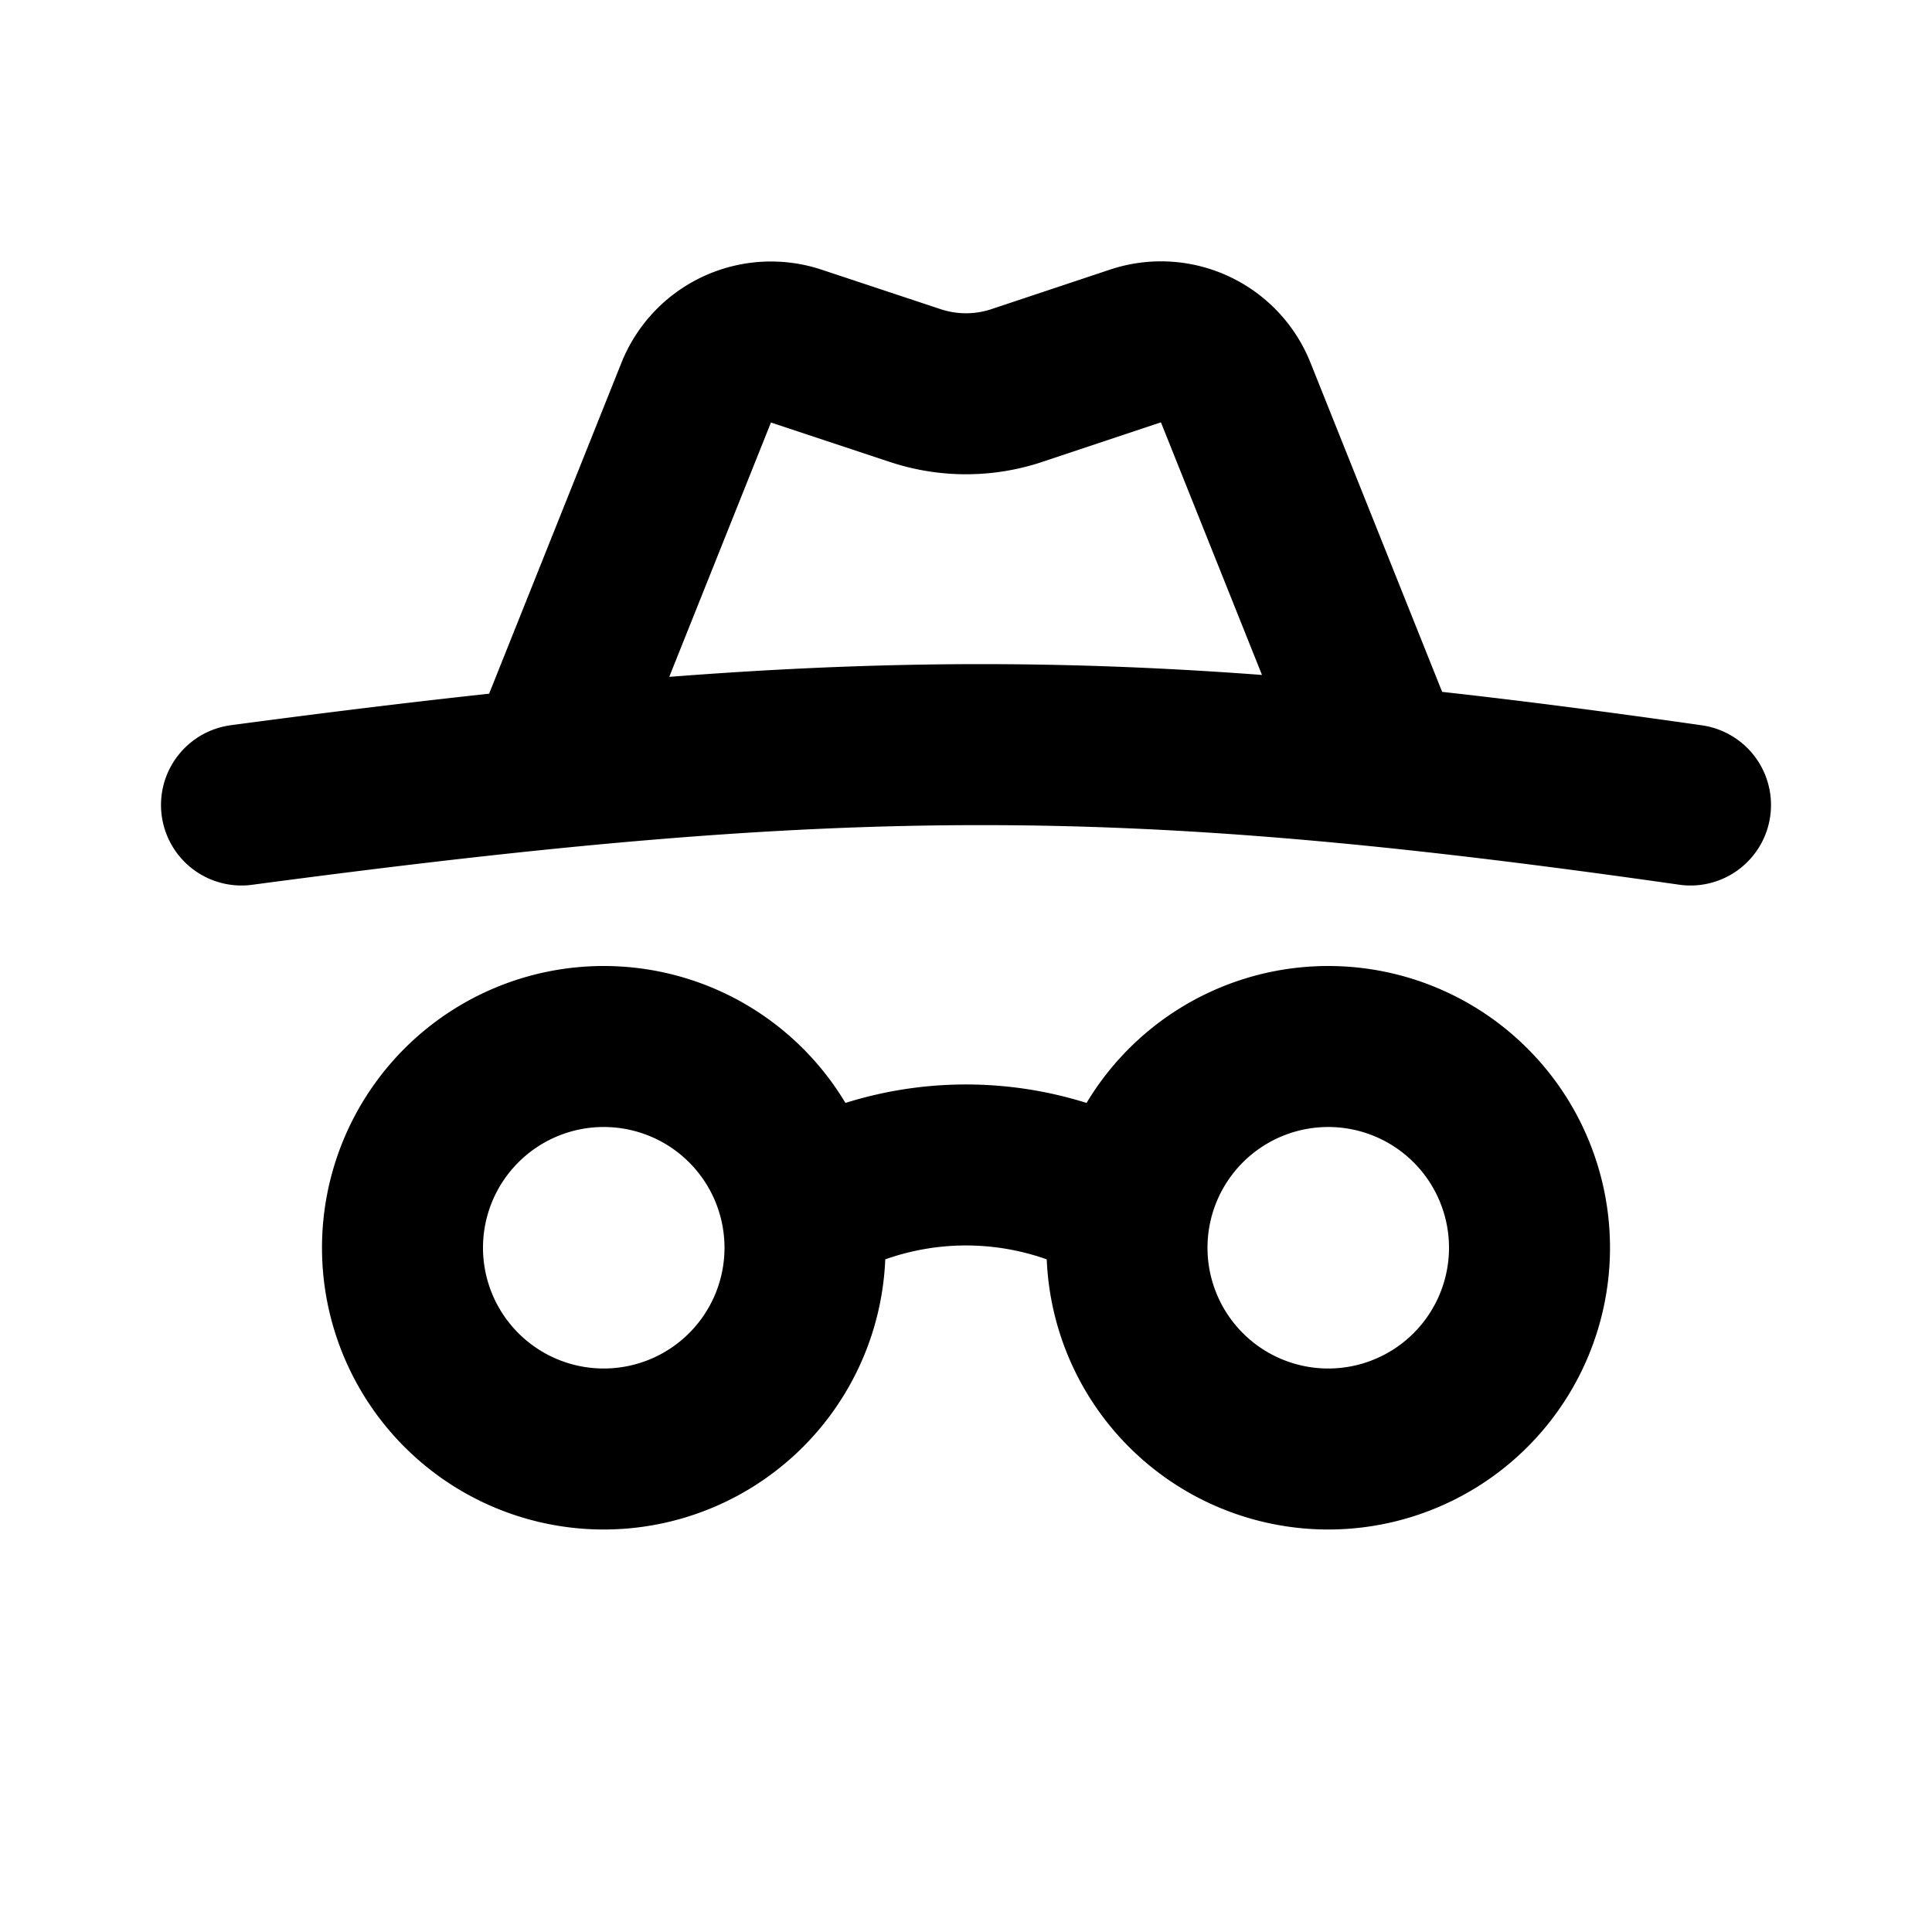 <svg xmlns="http://www.w3.org/2000/svg" fill="none" viewBox="0 0 24 24" width="20" height="20"><path stroke="currentColor" stroke-width="2" d="M10 15.5a2.5 2.5 0 11-5 0 2.5 2.5 0 015 0zm9 0a2.5 2.5 0 11-5 0 2.5 2.5 0 015 0z"/><path stroke="currentColor" stroke-linecap="round" stroke-linejoin="round" stroke-width="2" d="M10 15l.211-.106a4 4 0 013.578 0L14 15m3-6l-1.65-4.125a1 1 0 00-1.245-.577l-1.473.491a2 2 0 01-1.264 0L9.894 4.3a1 1 0 00-1.245.576L7 9m-4 1c7.5-1 11-1 18 0"/></svg>